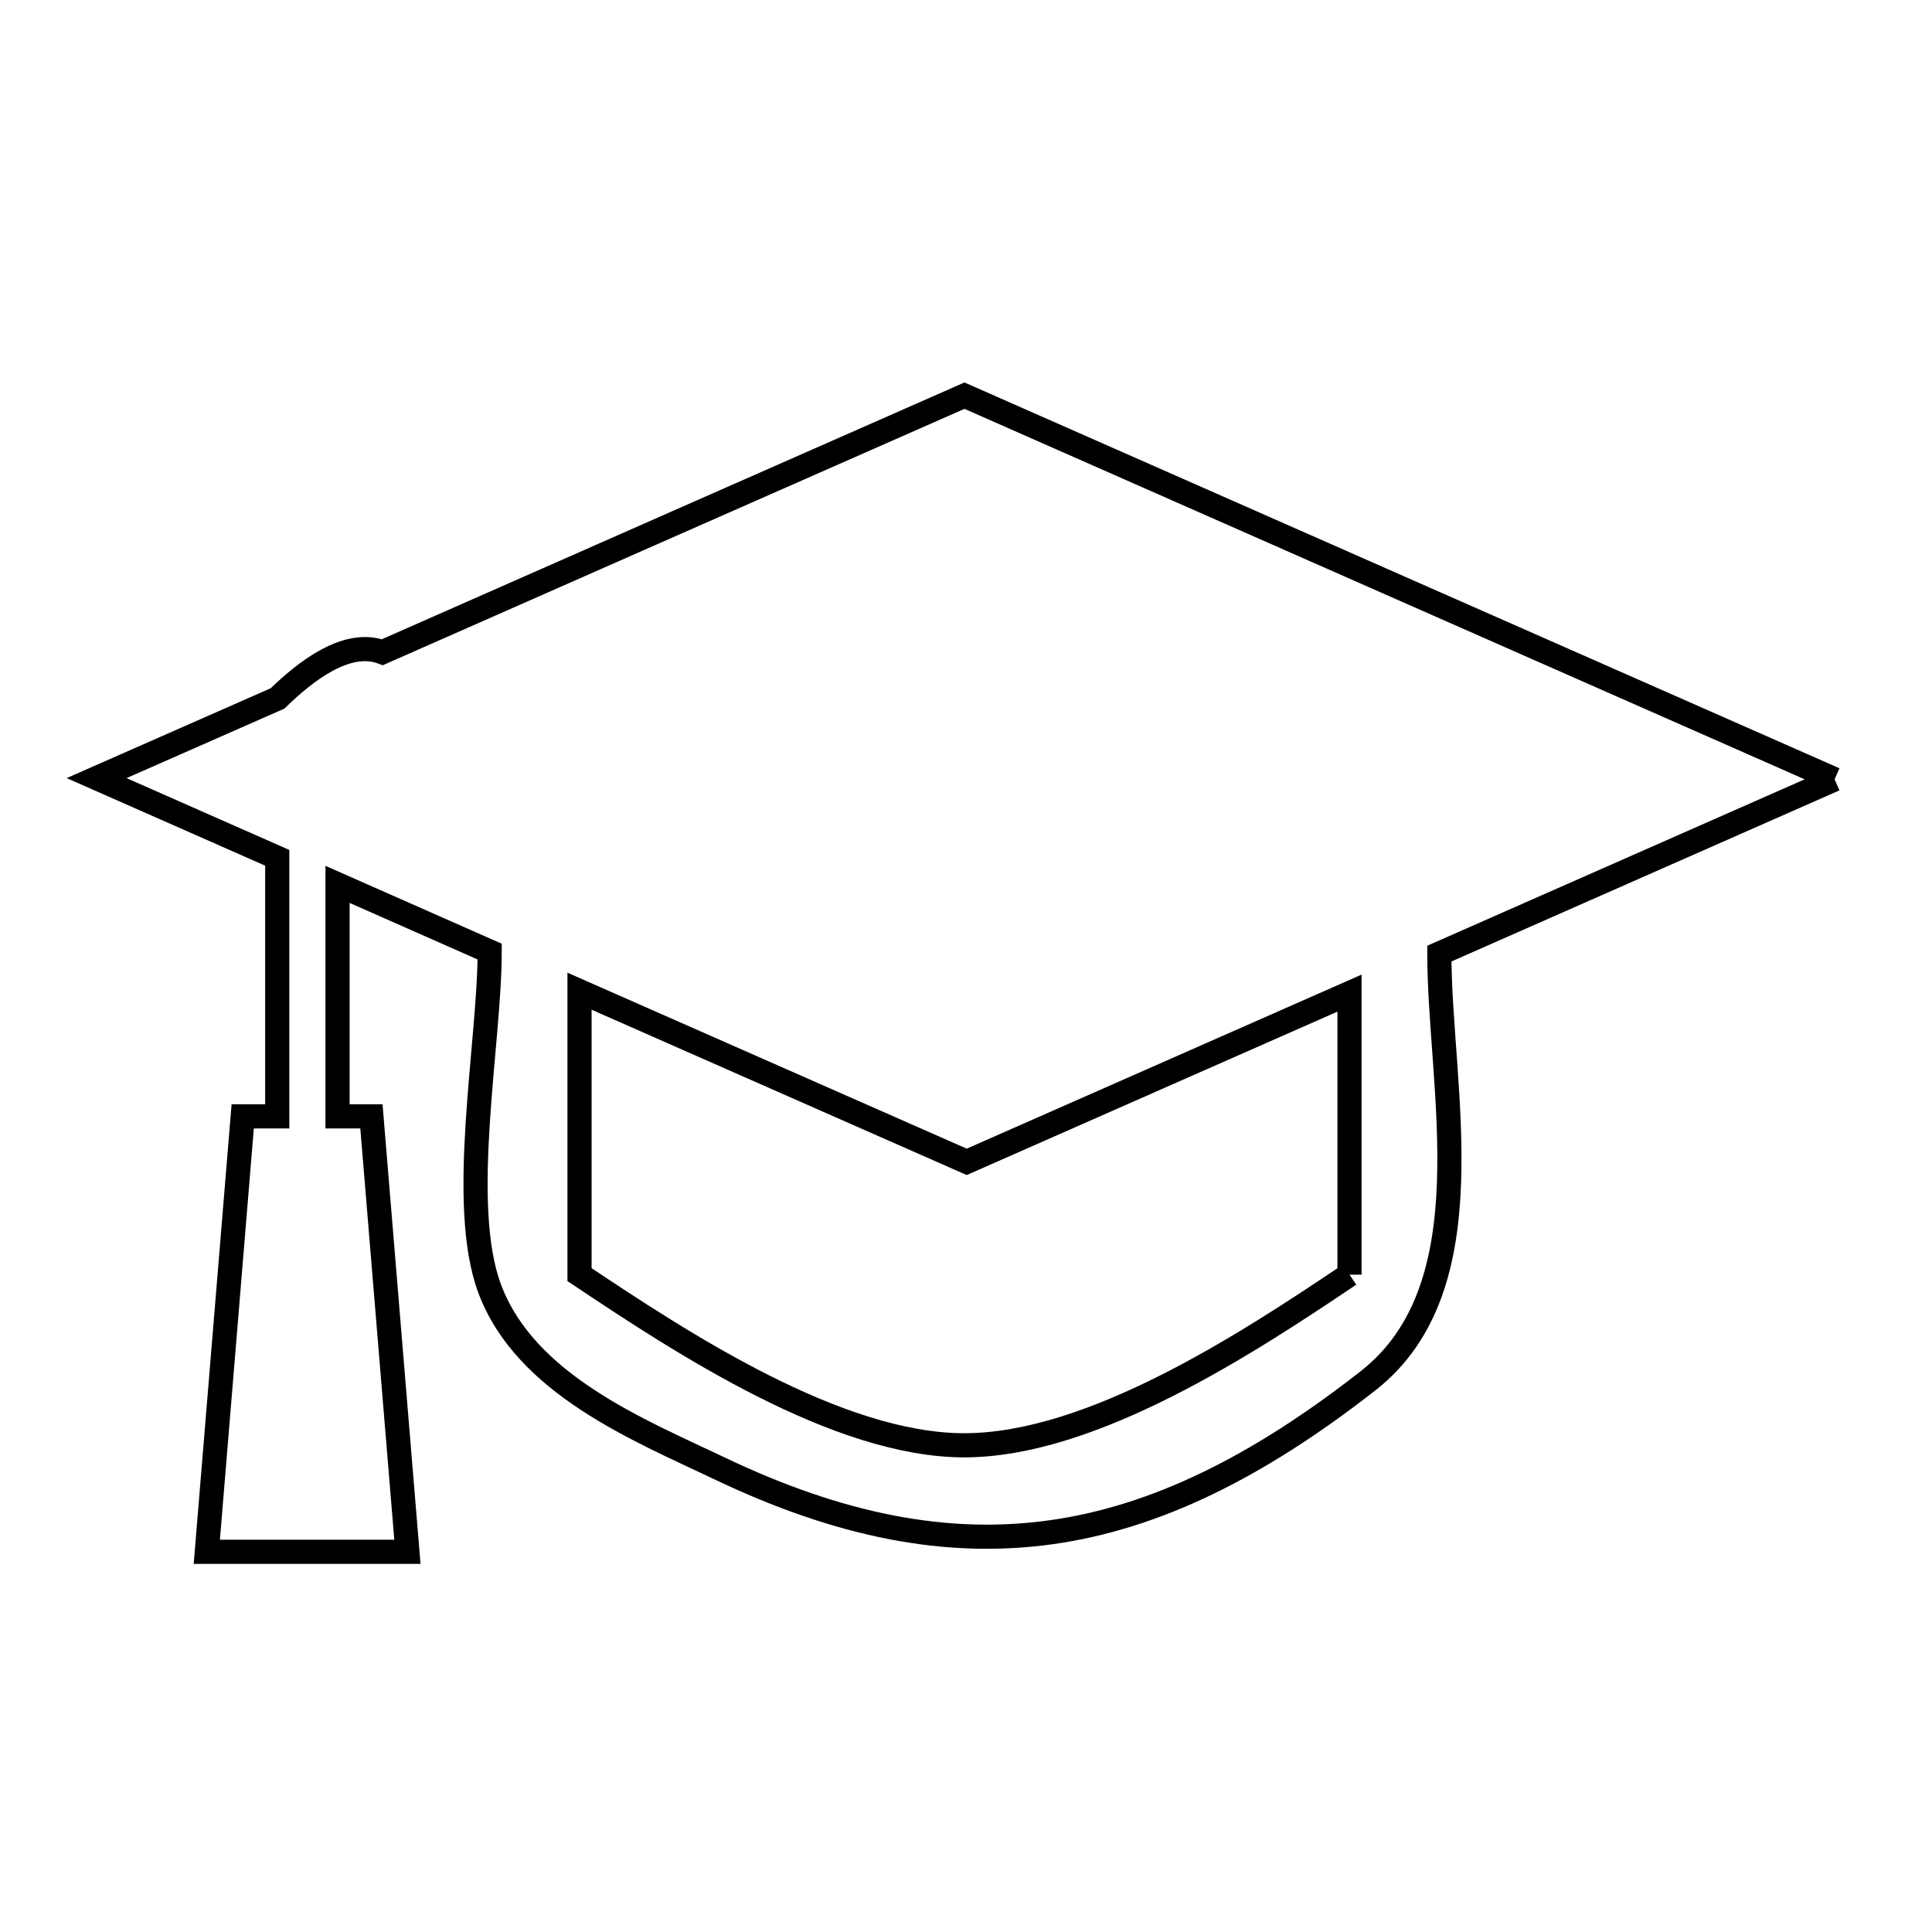 <svg xmlns="http://www.w3.org/2000/svg" viewBox="0.0 0.0 24.0 24.0" height="200px" width="200px"><path fill="none" stroke="black" stroke-width=".3" stroke-opacity="1.0"  filling="0" d="M22.79 9.681 L17.88 11.846 C17.88 13.51 18.496 15.978 16.995 17.152 C15.626 18.223 14.357 18.852 13.058 19.034 C11.758 19.216 10.428 18.952 8.934 18.239 C7.942 17.766 6.528 17.199 6.083 16.009 C5.688 14.952 6.083 12.957 6.083 11.821 L4.193 10.986 L4.193 13.868 L4.614 13.868 L5.061 19.277 L2.569 19.277 L3.015 13.868 L3.444 13.868 L3.444 10.656 L1.2 9.666 L3.448 8.676 C3.788 8.345 4.306 7.935 4.75 8.102 L8.365 6.508 L11.981 4.915 L17.385 7.298 L22.79 9.681"></path>
<path fill="none" stroke="black" stroke-width=".3" stroke-opacity="1.0"  filling="0" d="M16.764 15.834 L16.764 15.834 C15.492 16.691 13.565 17.953 11.981 17.954 C10.402 17.955 8.47 16.683 7.199 15.834 L7.199 12.313 L12.009 14.433 L16.764 12.337 L16.764 15.834"></path></svg>